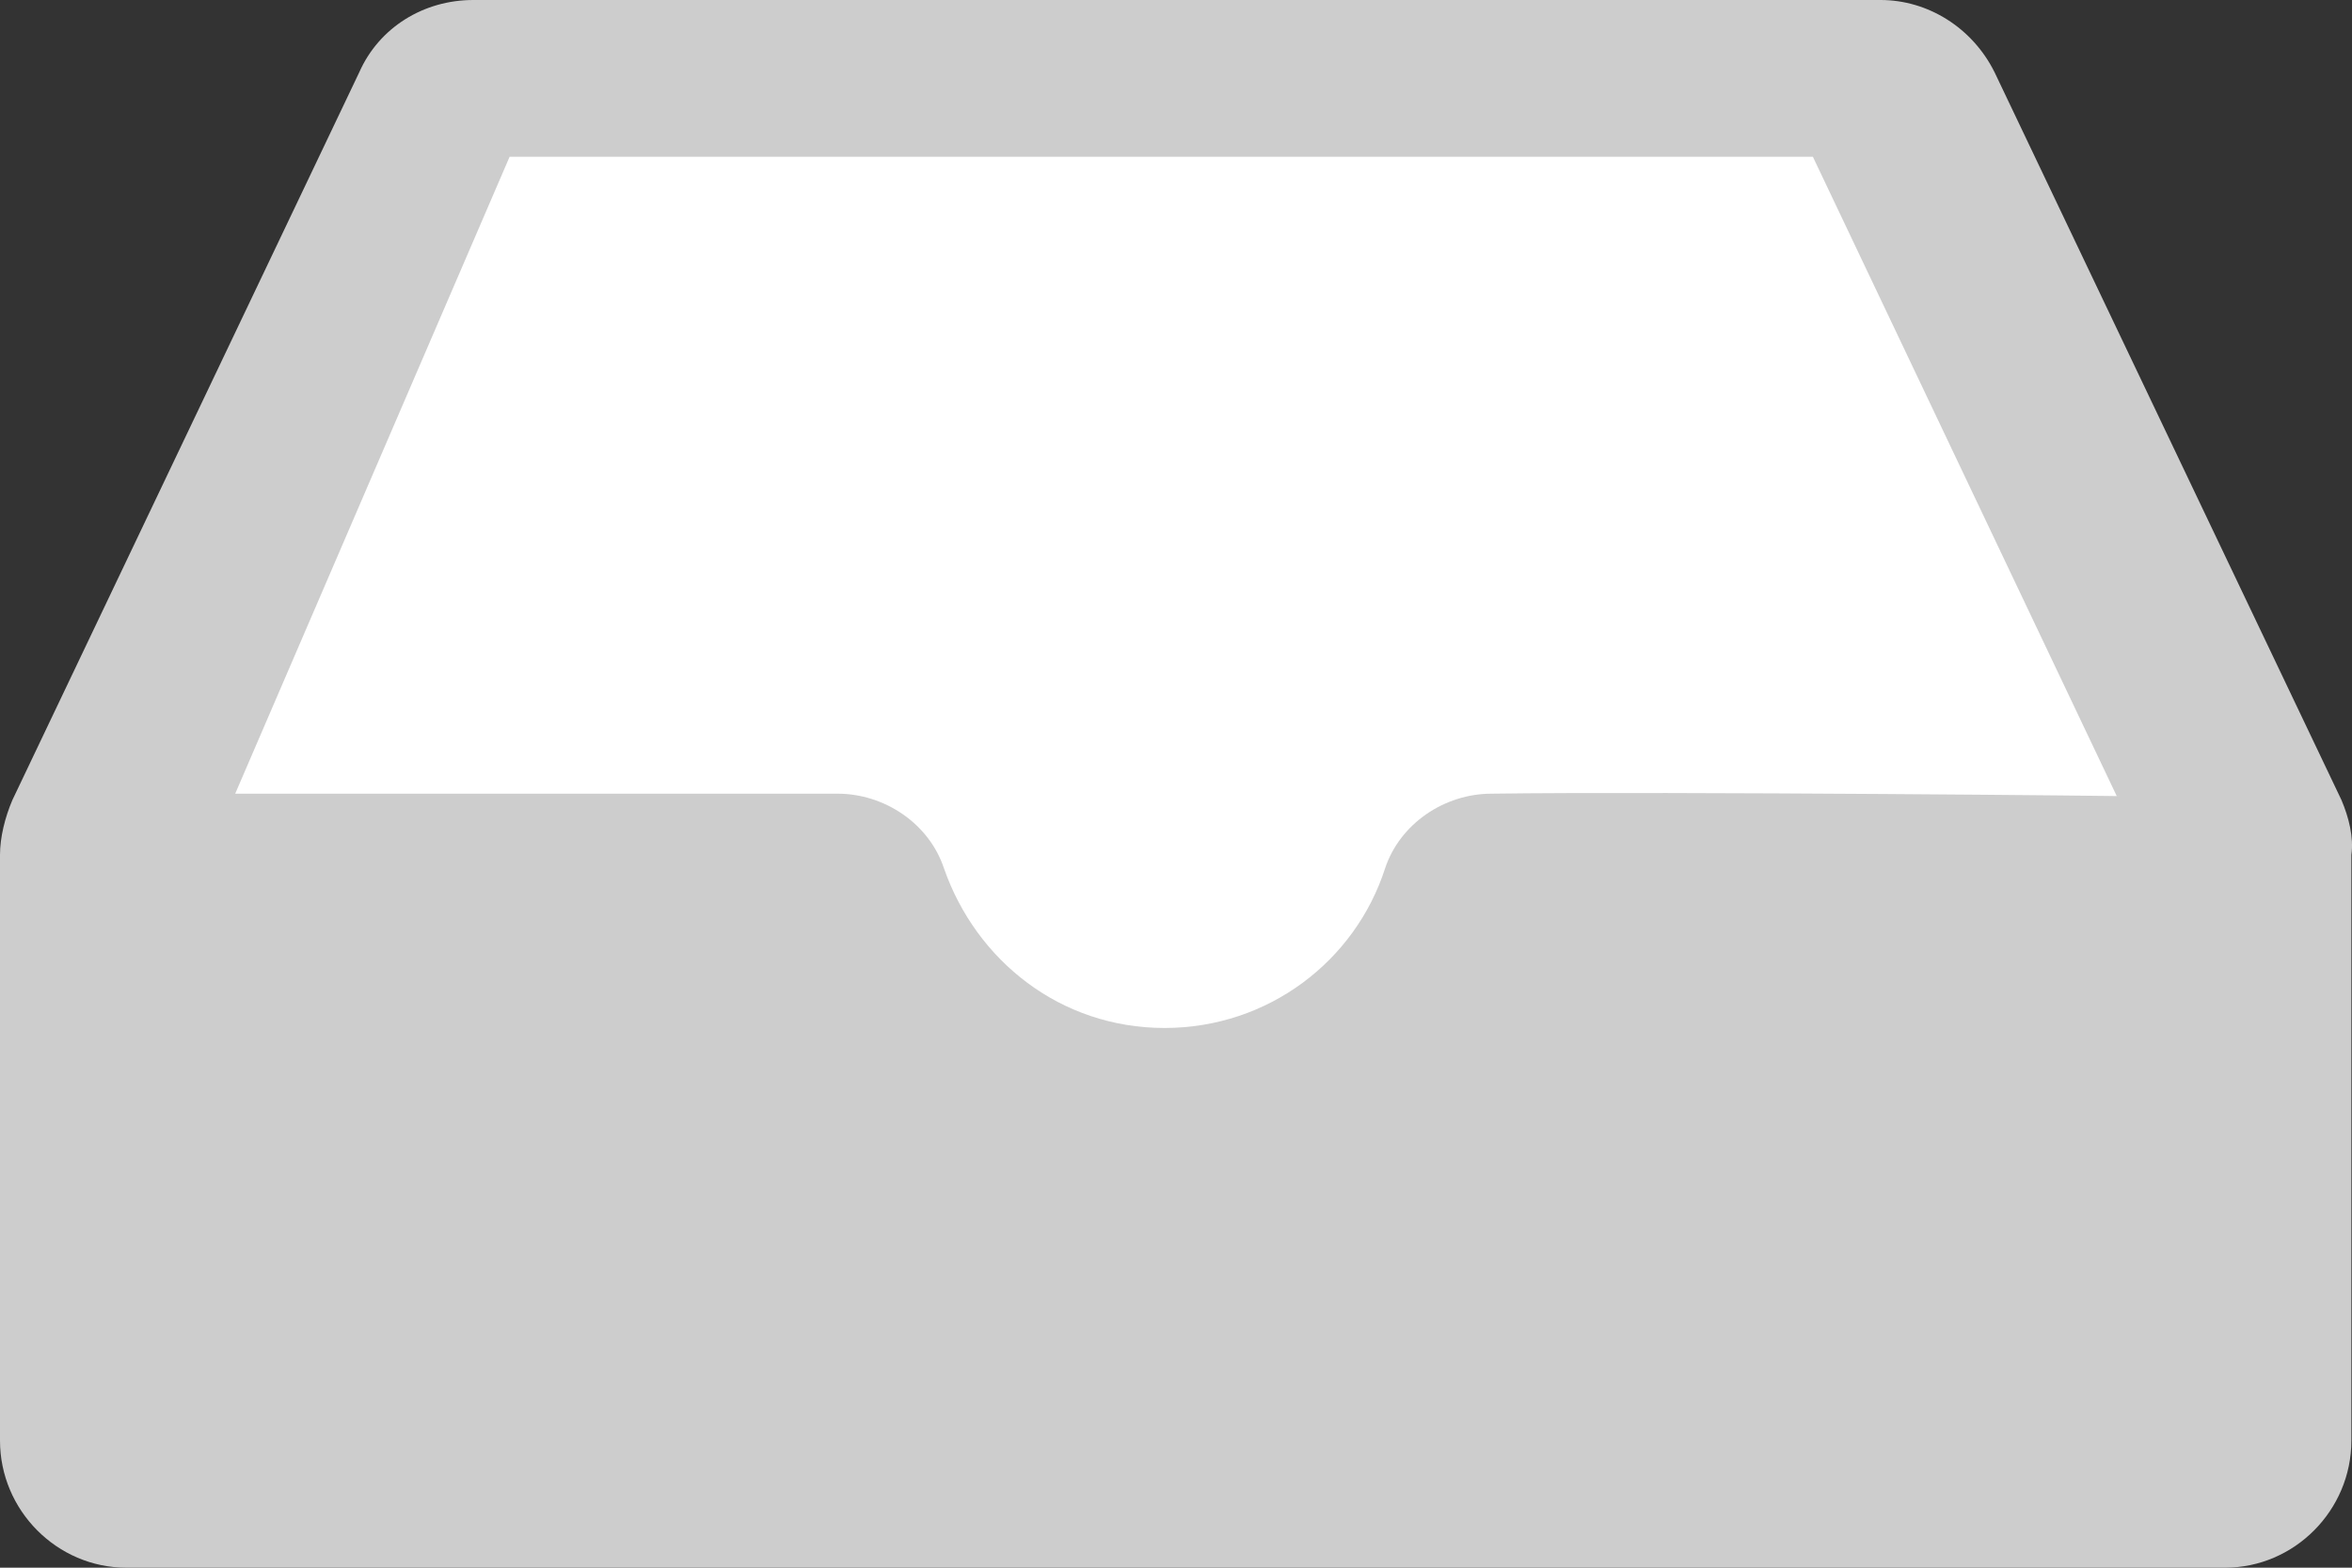 <svg width="60" height="40" viewBox="0 0 60 40" fill="none" xmlns="http://www.w3.org/2000/svg">
<rect x="0" y="0" width="60" height="40" fill="#333333" stroke="none"/>
<path d="M59.731 20.413L50.882 1.844C50.313 0.7 49.175 0 47.974 0H12.073C10.808 0 9.671 0.7 9.165 1.844L0.316 20.413C0.126 20.858 0 21.367 0 21.812V36.757C0 38.537 1.454 40 3.224 40H56.76C58.53 40 59.984 38.537 59.984 36.757V21.812C60.047 21.367 59.92 20.858 59.731 20.413Z" fill="#CDCDCD"/>
<path d="M38.051 20.251C36.85 20.251 35.712 21.014 35.333 22.159C34.574 24.512 32.362 26.229 29.707 26.229C27.052 26.229 24.904 24.512 24.082 22.159C23.703 21.014 22.565 20.251 21.364 20.251C17.003 20.251 6 20.251 6 20.251L13 4H46.247L54 20.315C55.063 20.315 42.412 20.188 38.051 20.251Z" fill="white"/>
</svg>
